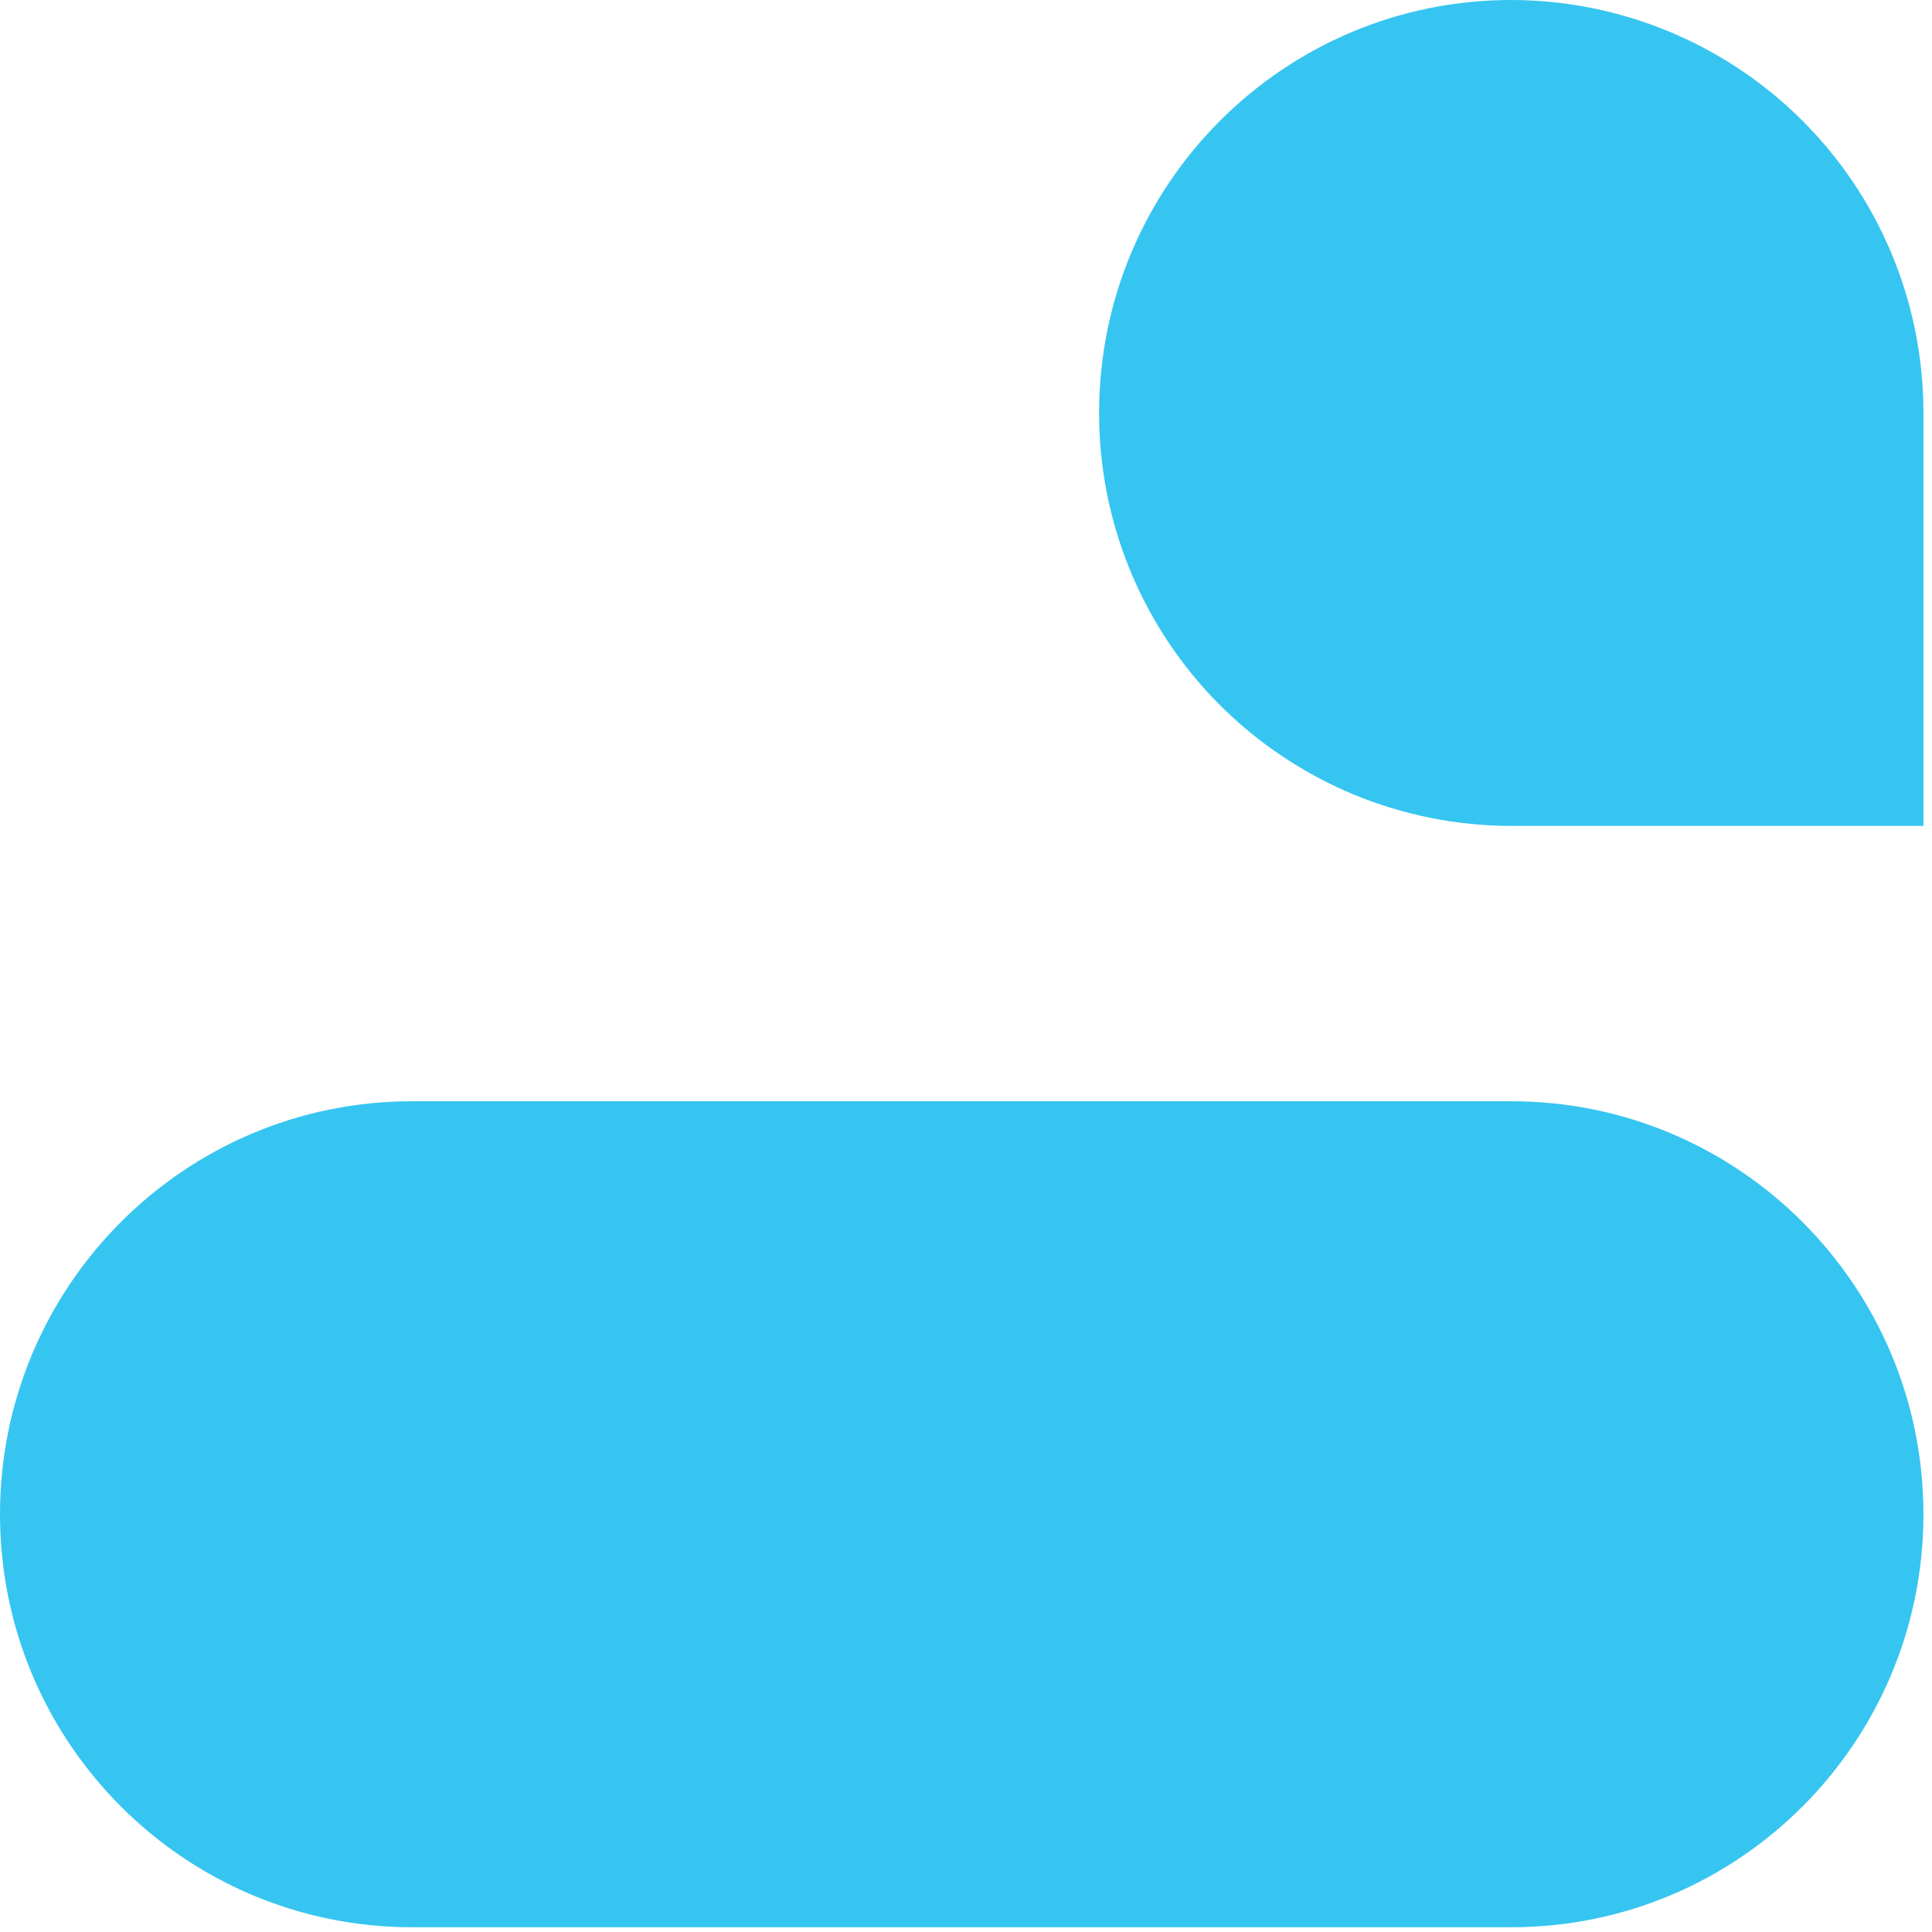 <svg width="28" height="28" viewBox="0 0 28 28" fill="none" xmlns="http://www.w3.org/2000/svg">
<path d="M21.902 0C18.603 0 15.929 2.68 15.929 5.985C15.928 6.77 16.082 7.548 16.382 8.274C16.682 8.999 17.121 9.659 17.676 10.215C18.231 10.77 18.889 11.211 19.614 11.513C20.34 11.814 21.117 11.969 21.902 11.97H27.876V5.985C27.877 4.399 27.249 2.878 26.128 1.755C25.008 0.633 23.488 0.002 21.902 0V0ZM21.902 15.96H5.973C2.674 15.96 0 18.64 0 21.946C0 25.251 2.674 27.931 5.973 27.931H21.903C25.201 27.931 27.876 25.251 27.876 21.946C27.876 18.64 25.201 15.96 21.902 15.96" fill="#36C5F0"/>
</svg>
